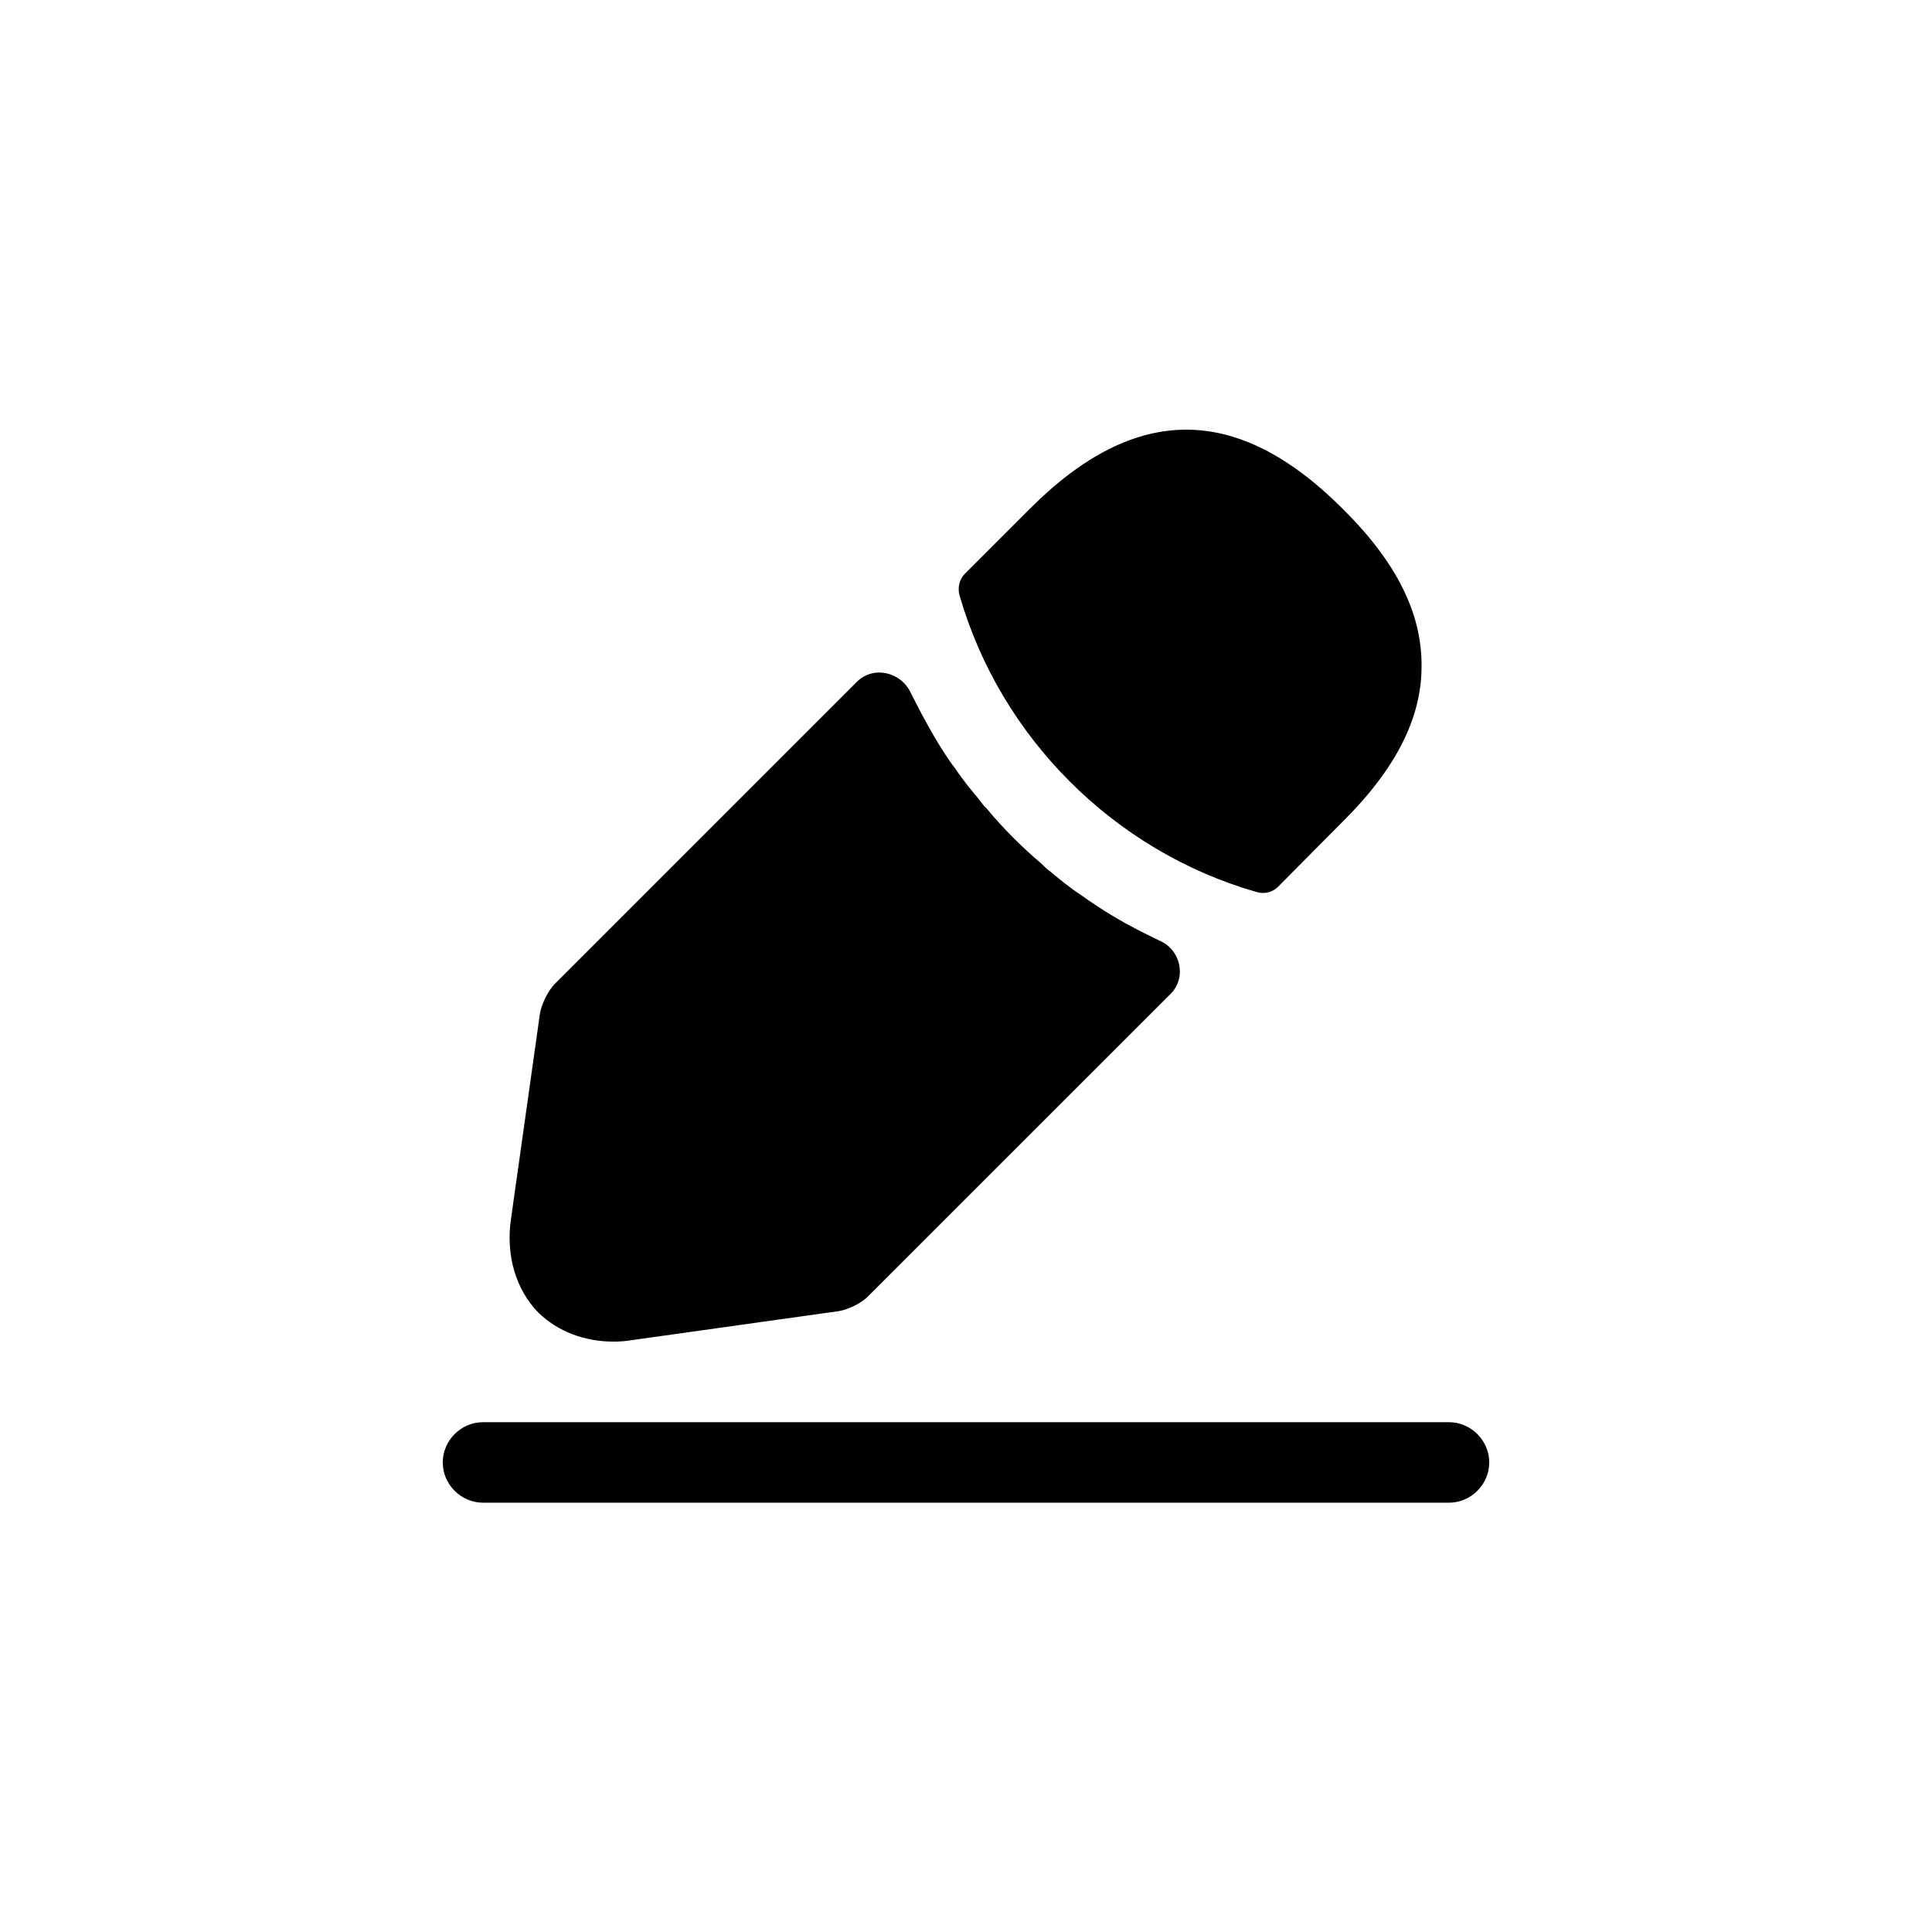 <svg width="24" height="24" viewBox="0 0 24 24" fill="none" xmlns="http://www.w3.org/2000/svg">
<path d="M18 18.667H6C5.727 18.667 5.5 18.44 5.5 18.167C5.5 17.894 5.727 17.667 6 17.667H18C18.273 17.667 18.5 17.894 18.5 18.167C18.5 18.44 18.273 18.667 18 18.667Z" fill="black"/>
<path d="M16.679 6.32C15.386 5.027 14.119 4.993 12.793 6.32L11.986 7.127C11.919 7.193 11.893 7.3 11.919 7.393C12.426 9.16 13.839 10.573 15.606 11.08C15.633 11.087 15.659 11.093 15.686 11.093C15.759 11.093 15.826 11.067 15.879 11.013L16.679 10.207C17.339 9.553 17.659 8.92 17.659 8.28C17.666 7.62 17.346 6.98 16.679 6.32Z" fill="black"/>
<path d="M14.408 11.687C14.214 11.593 14.027 11.5 13.848 11.393C13.701 11.306 13.561 11.213 13.421 11.113C13.307 11.04 13.174 10.933 13.047 10.826C13.034 10.82 12.988 10.78 12.934 10.726C12.714 10.54 12.467 10.3 12.248 10.033C12.227 10.02 12.194 9.973 12.148 9.913C12.081 9.833 11.967 9.7 11.867 9.547C11.787 9.447 11.694 9.3 11.607 9.153C11.501 8.973 11.408 8.793 11.314 8.607C11.192 8.344 10.848 8.266 10.643 8.471L6.894 12.22C6.808 12.306 6.728 12.473 6.708 12.586L6.348 15.14C6.281 15.593 6.408 16.02 6.688 16.306C6.928 16.54 7.261 16.666 7.621 16.666C7.701 16.666 7.781 16.66 7.861 16.646L10.421 16.287C10.541 16.267 10.707 16.186 10.787 16.1L14.543 12.345C14.743 12.144 14.668 11.799 14.408 11.687Z" fill="black"/>
</svg>
